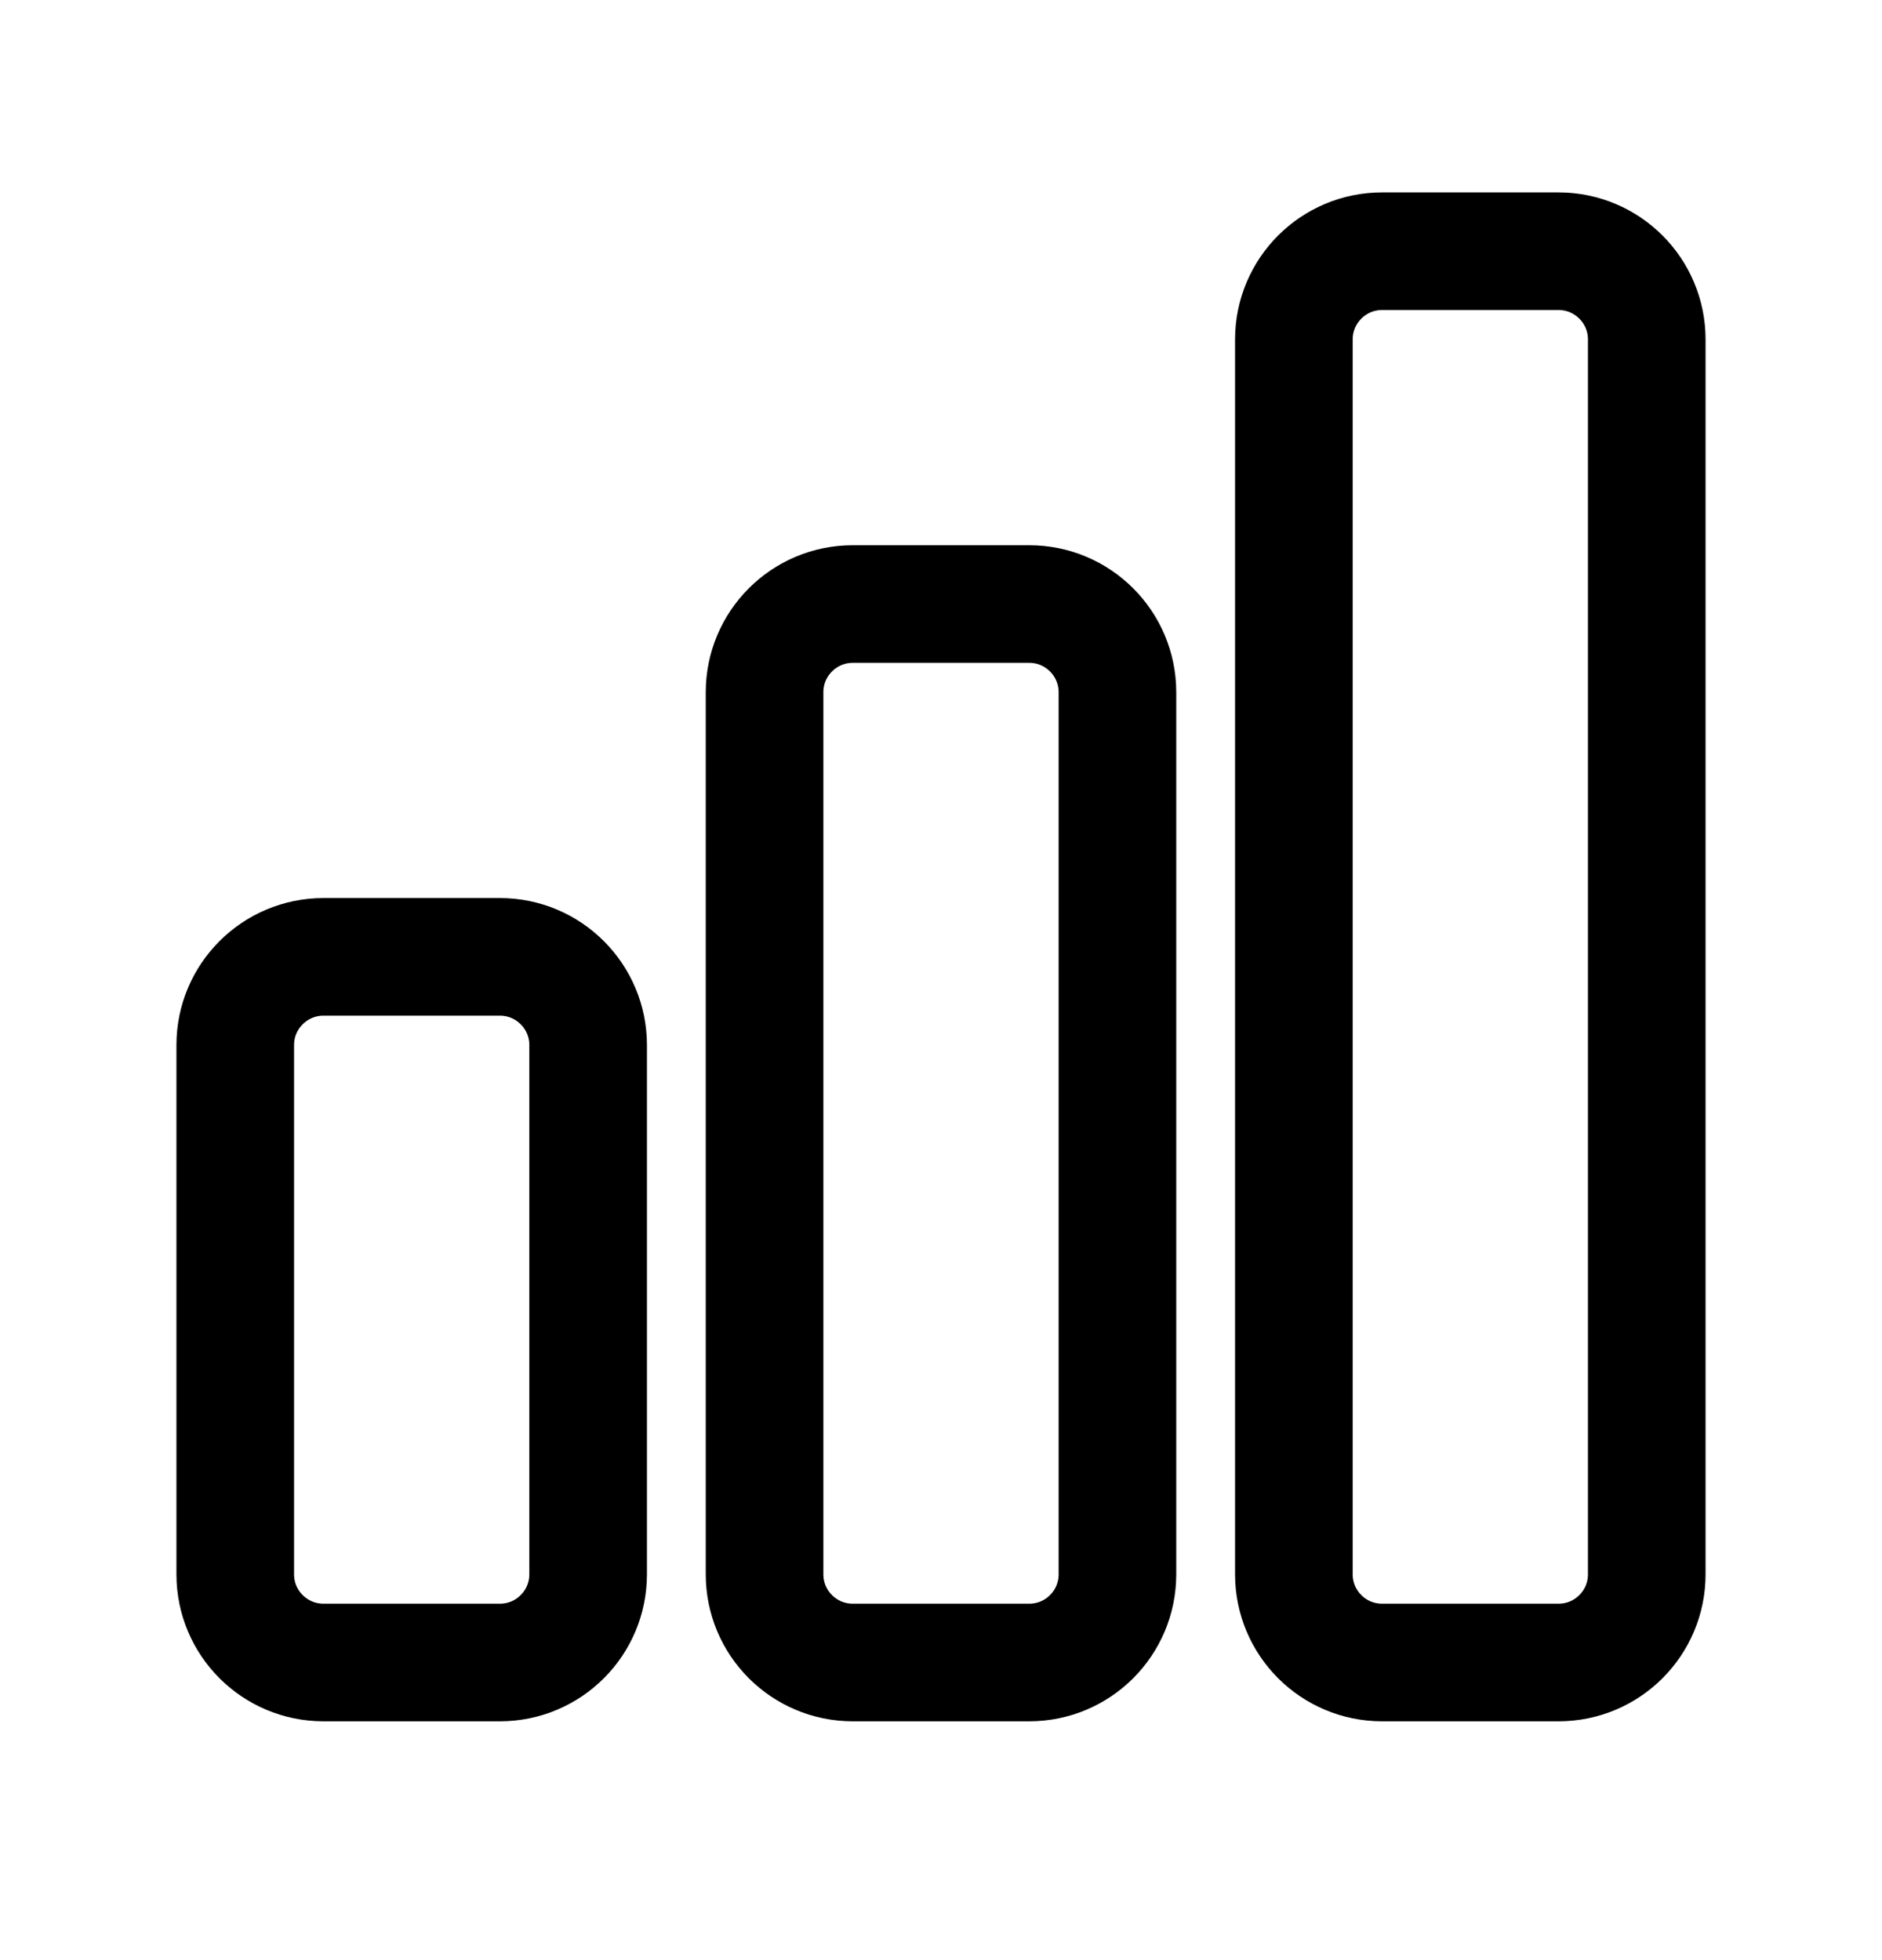 <svg width="24" height="25" viewBox="0 0 24 25" fill="none" xmlns="http://www.w3.org/2000/svg">
<path d="M3 13.329C3 12.708 3.504 12.204 4.125 12.204H6.375C6.996 12.204 7.5 12.708 7.5 13.329V20.079C7.5 20.701 6.996 21.204 6.375 21.204H4.125C3.504 21.204 3 20.701 3 20.079V13.329Z" stroke="black" stroke-width="1.5" stroke-linecap="round" stroke-linejoin="round"/>
<path d="M9.75 8.829C9.75 8.208 10.254 7.704 10.875 7.704H13.125C13.746 7.704 14.25 8.208 14.25 8.829V20.079C14.25 20.701 13.746 21.204 13.125 21.204H10.875C10.254 21.204 9.75 20.701 9.75 20.079V8.829Z" stroke="black" stroke-width="1.5" stroke-linecap="round" stroke-linejoin="round"/>
<path d="M16.5 4.329C16.5 3.708 17.004 3.204 17.625 3.204H19.875C20.496 3.204 21 3.708 21 4.329V20.079C21 20.701 20.496 21.204 19.875 21.204H17.625C17.004 21.204 16.5 20.701 16.5 20.079V4.329Z" stroke="black" stroke-width="1.5" stroke-linecap="round" stroke-linejoin="round"/>
</svg>
